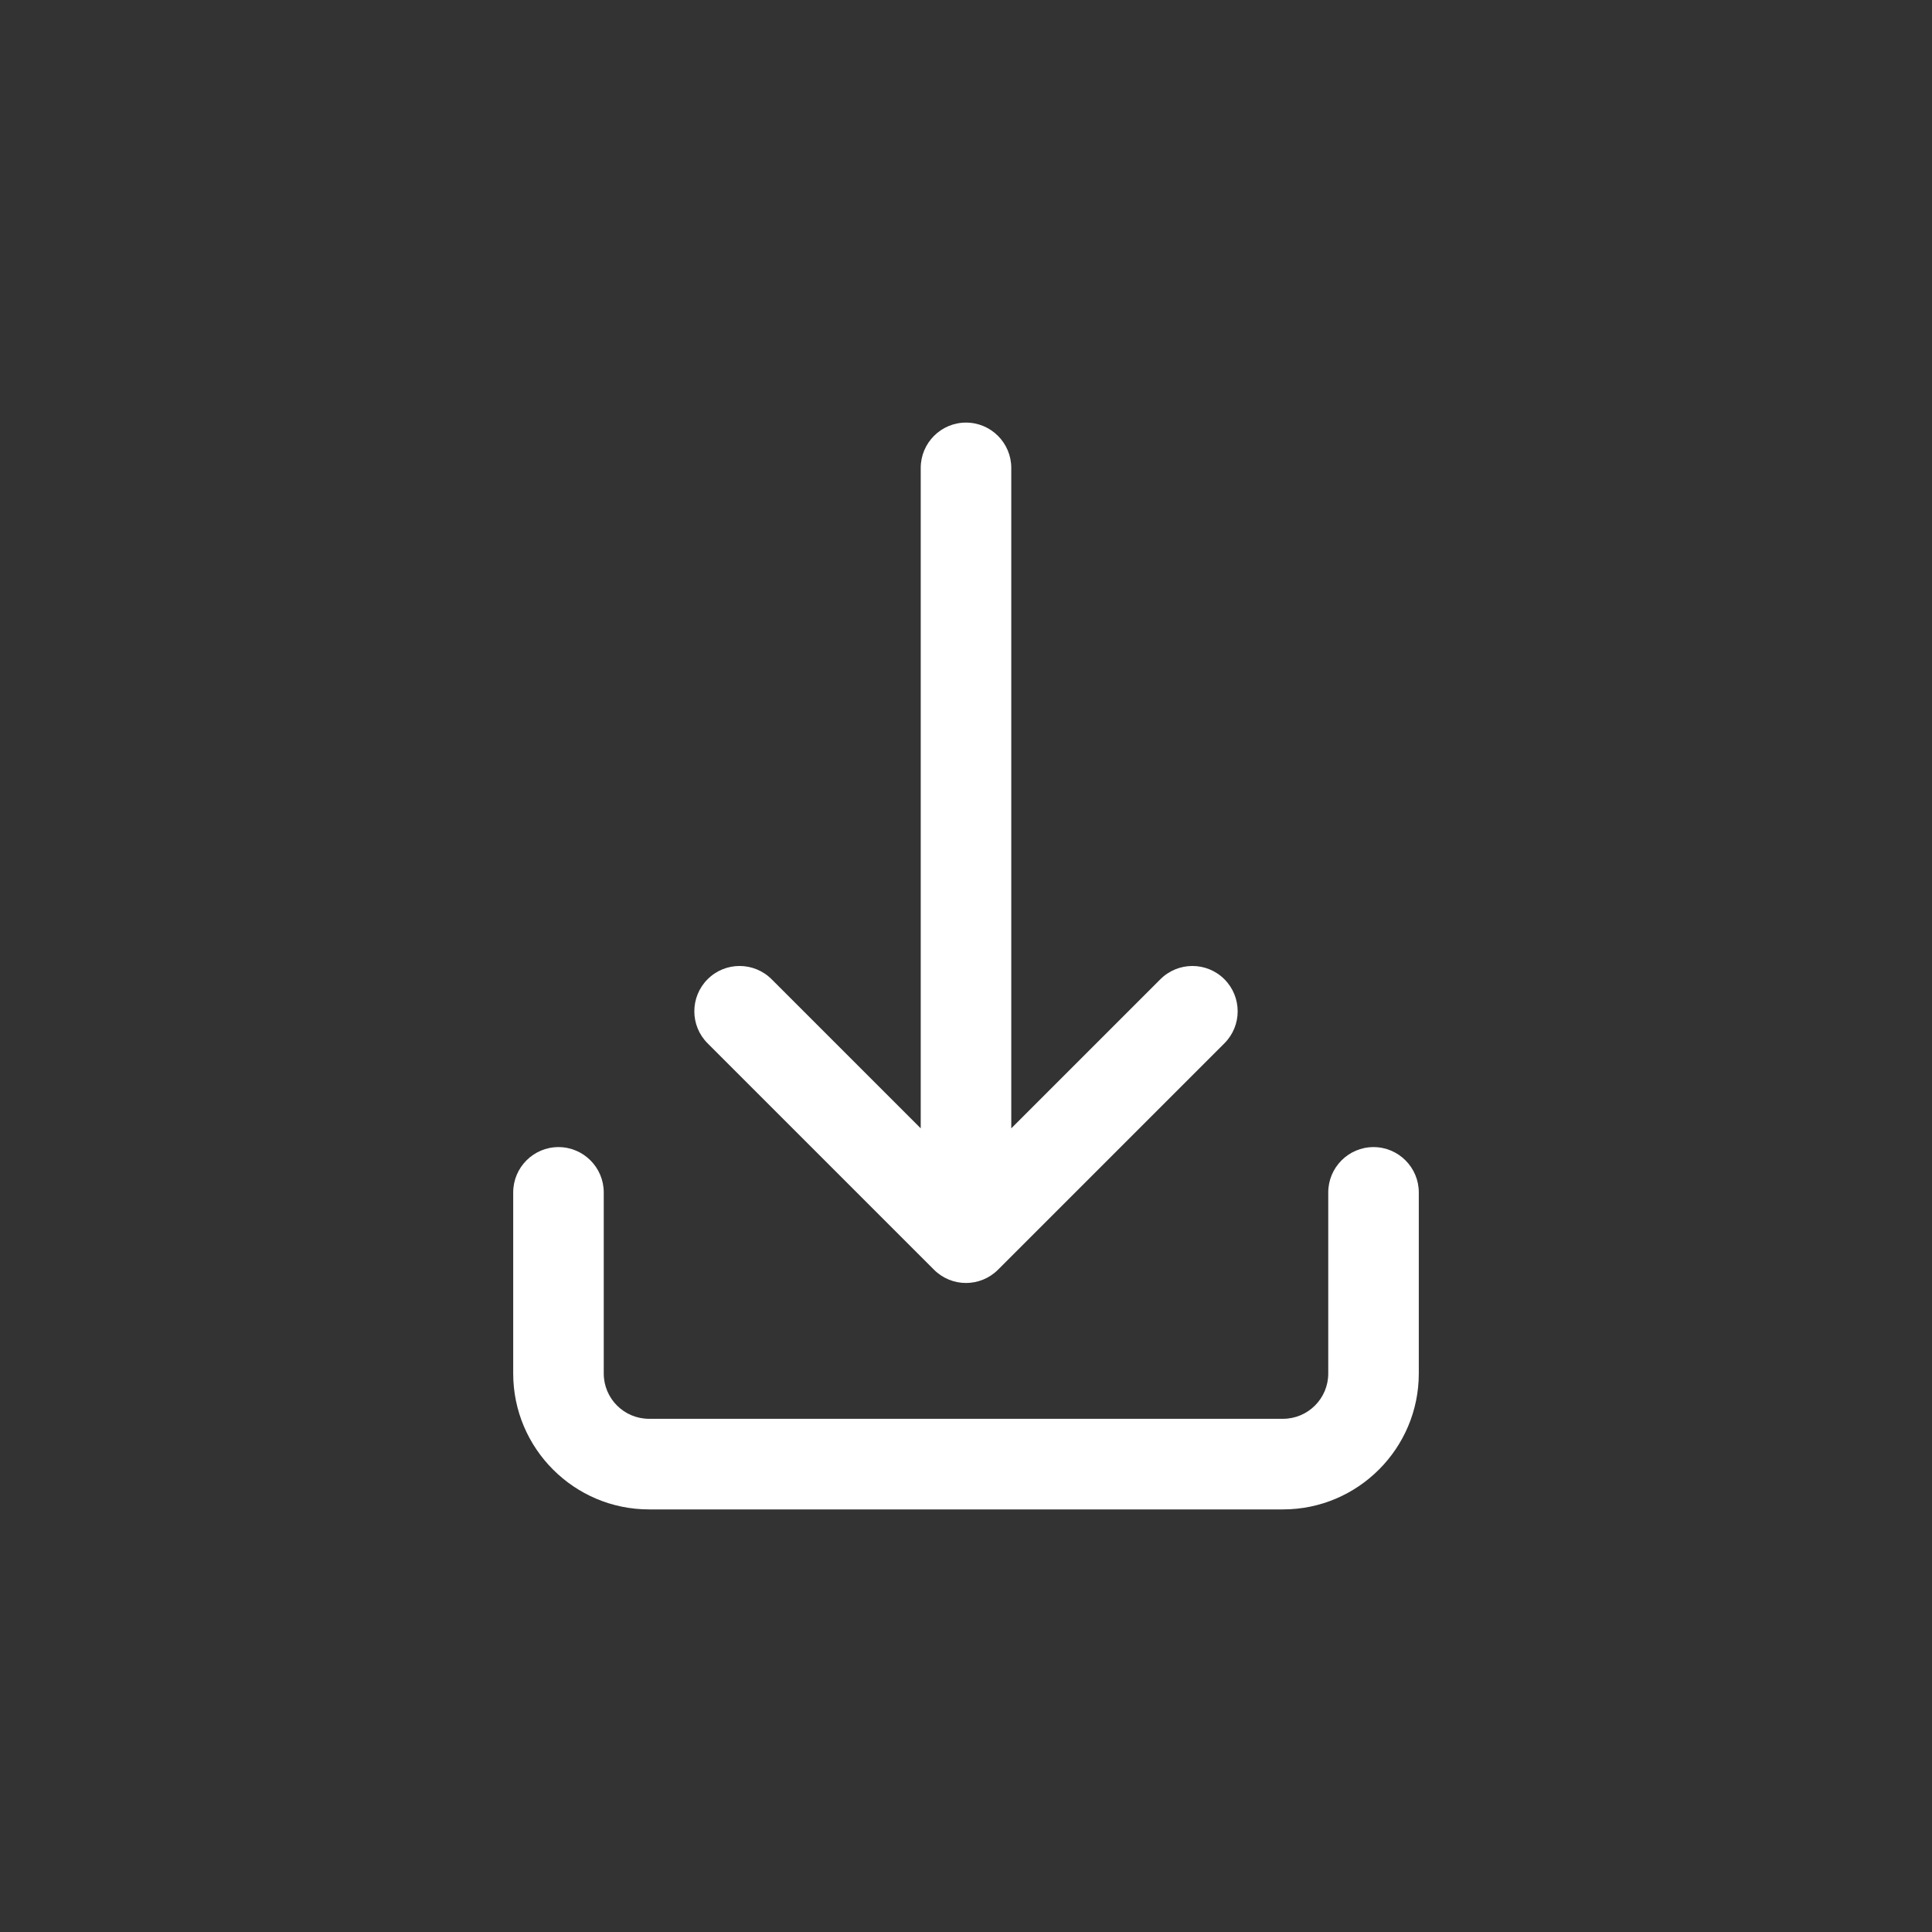 <svg width="30" height="30" viewBox="0 0 30 30" fill="none" xmlns="http://www.w3.org/2000/svg">
<rect x="0" y="0" width="30" height="30" fill="#333333" stroke="none"/>
<path d="M14.503 19.716C14.64 19.853 14.82 19.922 15 19.922C15.18 19.922 15.36 19.853 15.497 19.716L19.013 16.2C19.287 15.926 19.287 15.481 19.013 15.206C18.738 14.931 18.293 14.931 18.018 15.206L15.703 17.521V7.266C15.703 6.878 15.388 6.562 15 6.562C14.612 6.562 14.297 6.878 14.297 7.266V17.521L11.982 15.206C11.707 14.931 11.261 14.931 10.987 15.206C10.713 15.481 10.713 15.926 10.987 16.2L14.503 19.716Z" fill="white"/>
<path d="M10.078 23.438H19.922C21.085 23.438 22.031 22.491 22.031 21.328V18.516C22.031 18.128 21.716 17.812 21.328 17.812C20.94 17.812 20.625 18.128 20.625 18.516V21.328C20.625 21.716 20.31 22.031 19.922 22.031H10.078C9.69 22.031 9.375 21.716 9.375 21.328V18.516C9.375 18.128 9.06 17.812 8.672 17.812C8.284 17.812 7.969 18.128 7.969 18.516V21.328C7.969 22.491 8.915 23.438 10.078 23.438Z" fill="white"/>
</svg>
